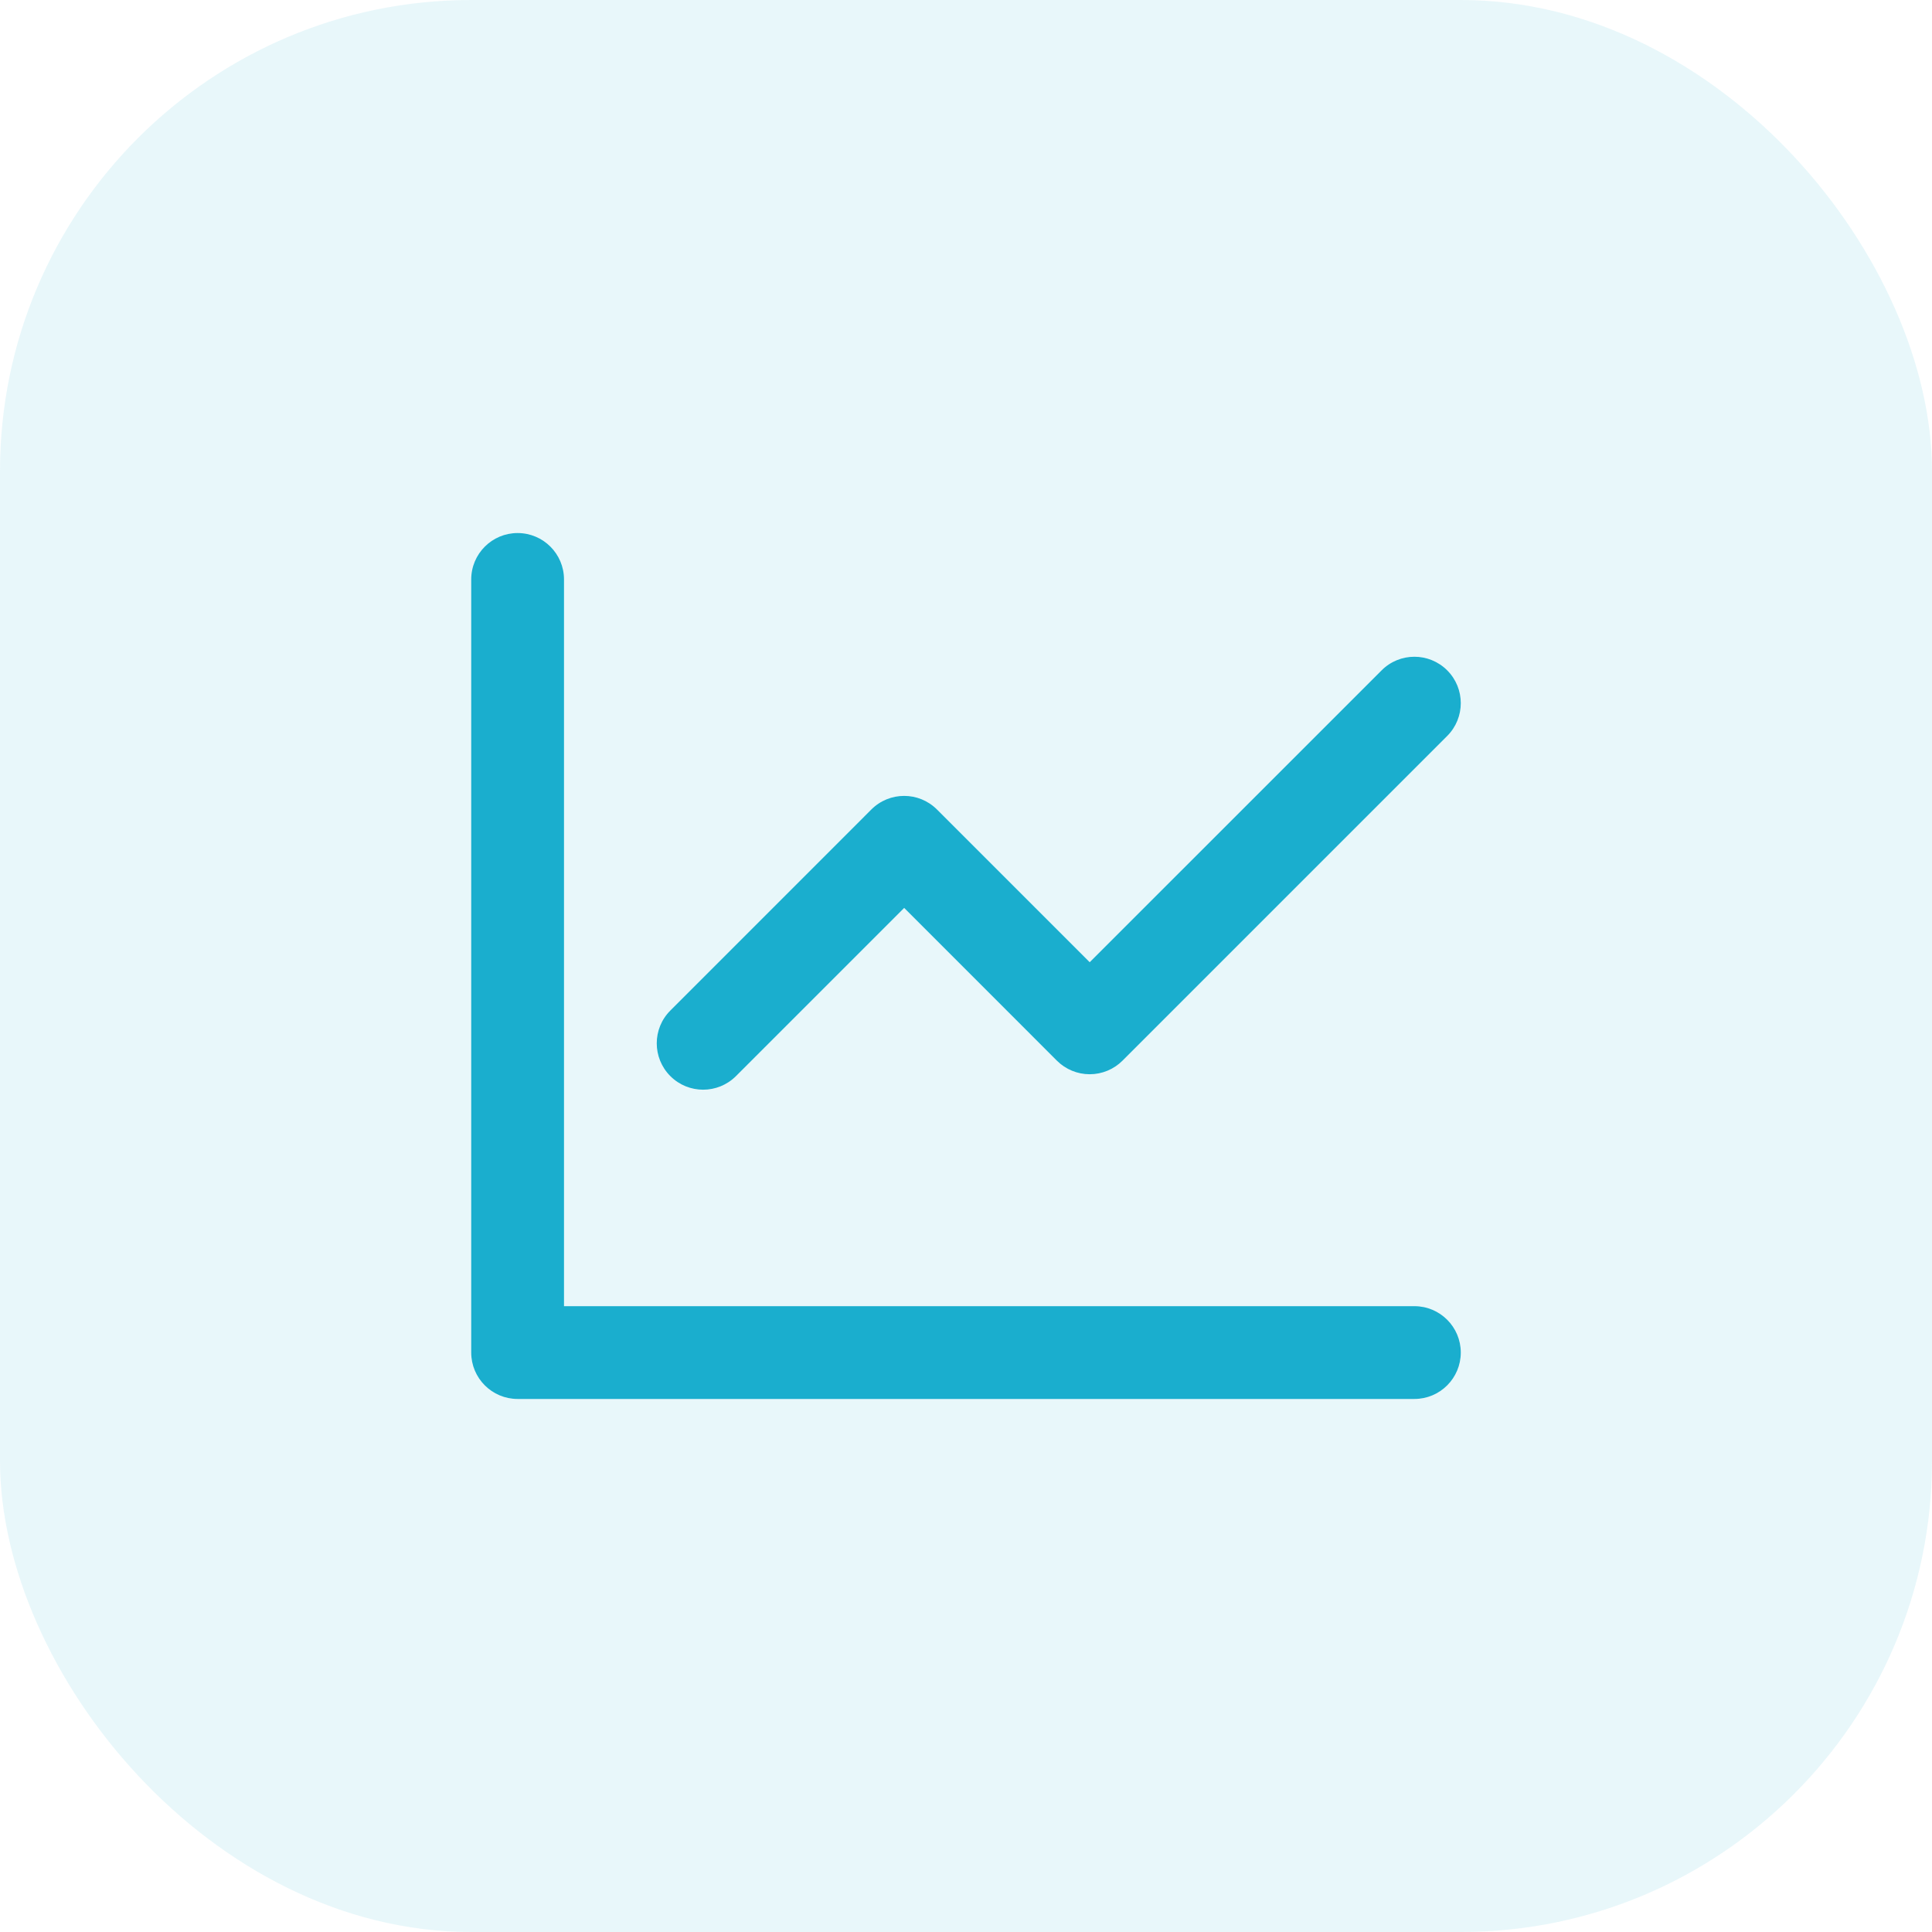 <svg width="41" height="41" viewBox="0 0 41 41" fill="none" xmlns="http://www.w3.org/2000/svg">
<rect width="41" height="41" rx="10" fill="#1AAECE" fill-opacity="0.1"/>
<path fill-rule="evenodd" clip-rule="evenodd" d="M11.969 12.297C11.969 11.753 11.528 11.312 10.984 11.312C10.441 11.312 10 11.753 10 12.297V28.703C10 29.247 10.441 29.688 10.984 29.688H30.016C30.559 29.688 31 29.247 31 28.703C31 28.16 30.559 27.719 30.016 27.719H11.969V12.297ZM30.712 15.618C31.096 15.233 31.096 14.61 30.712 14.226C30.327 13.841 29.704 13.841 29.32 14.226L23.125 20.42L19.884 17.179C19.499 16.794 18.876 16.794 18.491 17.179L14.226 21.445C13.841 21.829 13.841 22.452 14.226 22.837C14.61 23.221 15.233 23.221 15.618 22.837L19.188 19.267L22.429 22.509C22.613 22.693 22.864 22.797 23.125 22.797C23.386 22.797 23.637 22.693 23.821 22.509L30.712 15.618Z" fill="#1AAECE"/>
</svg>
